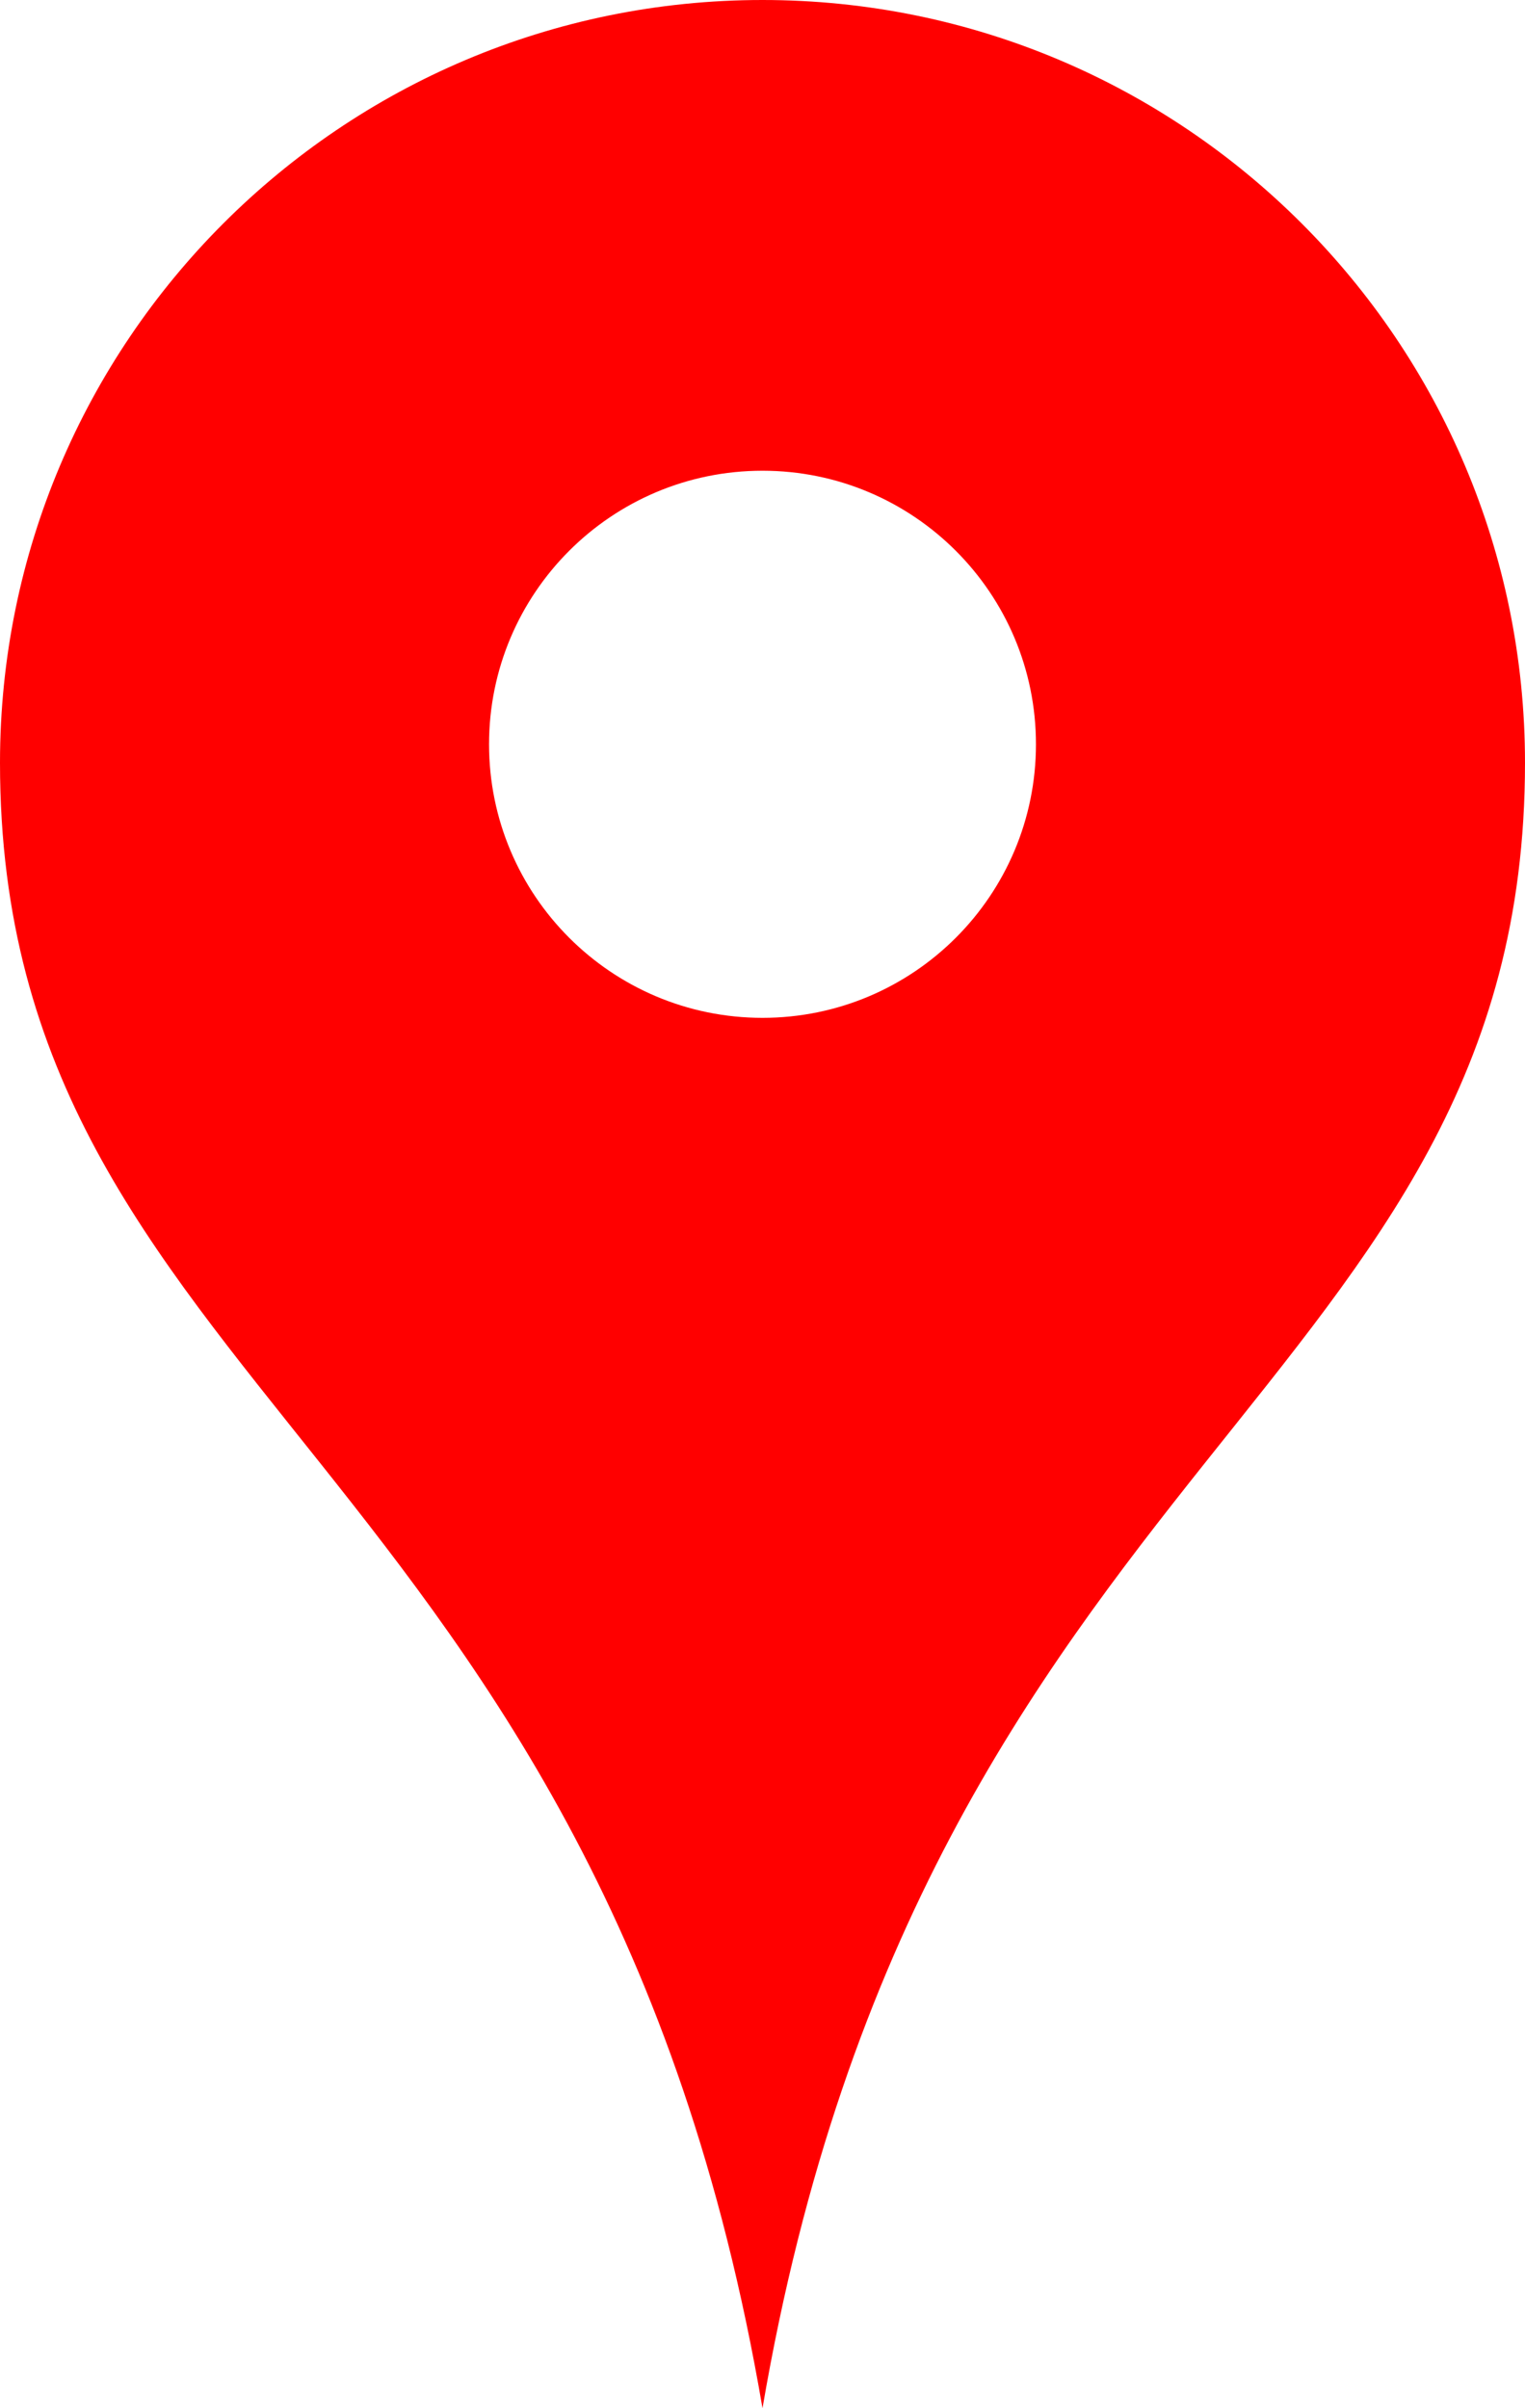 <?xml version="1.0" encoding="UTF-8" standalone="no"?>
<!-- Created with Inkscape (http://www.inkscape.org/) -->

<svg
   xmlns:dc="http://purl.org/dc/elements/1.1/"
   xmlns:cc="http://creativecommons.org/ns#"
   xmlns:rdf="http://www.w3.org/1999/02/22-rdf-syntax-ns#"
   xmlns:svg="http://www.w3.org/2000/svg"
   xmlns="http://www.w3.org/2000/svg"
   xmlns:sodipodi="http://sodipodi.sourceforge.net/DTD/sodipodi-0.dtd"
   xmlns:inkscape="http://www.inkscape.org/namespaces/inkscape"
   version="1.1"
   width="261"
   height="412"
   viewBox="0 0 261 412"
   id="svg2"
   xml:space="preserve"
   inkscape:version="0.48.5 r10040"
   sodipodi:docname="SIMPLE_ASSAULT.svg"><sodipodi:namedview
     pagecolor="#ffffff"
     bordercolor="#666666"
     borderopacity="1"
     objecttolerance="10"
     gridtolerance="10"
     guidetolerance="10"
     inkscape:pageopacity="0"
     inkscape:pageshadow="2"
     inkscape:window-width="640"
     inkscape:window-height="480"
     id="namedview6"
     showgrid="false"
     inkscape:zoom="0.57281553"
     inkscape:cx="130.5"
     inkscape:cy="206"
     inkscape:window-x="0"
     inkscape:window-y="0"
     inkscape:window-maximized="0"
     inkscape:current-layer="svg2" /><defs
     id="defs7" /><path
     d="M 130.5,0 C 58.428,0 0,58.427 0,130.5 0,237.667 102.641,249.001 130.5,412 158.361,249 261,237.667 261,130.5 261,58.427 202.574,0 130.5,0 z m 0,174.133 c -25.848,0 -46.801,-20.953 -46.801,-46.8 0,-25.847 20.953,-46.8 46.801,-46.8 25.848,0 46.801,20.953 46.801,46.8 0,25.847 -20.953,46.8 -46.801,46.8 z"
     id="location-3-icon"
     style="fill:#ff0000" /></svg>